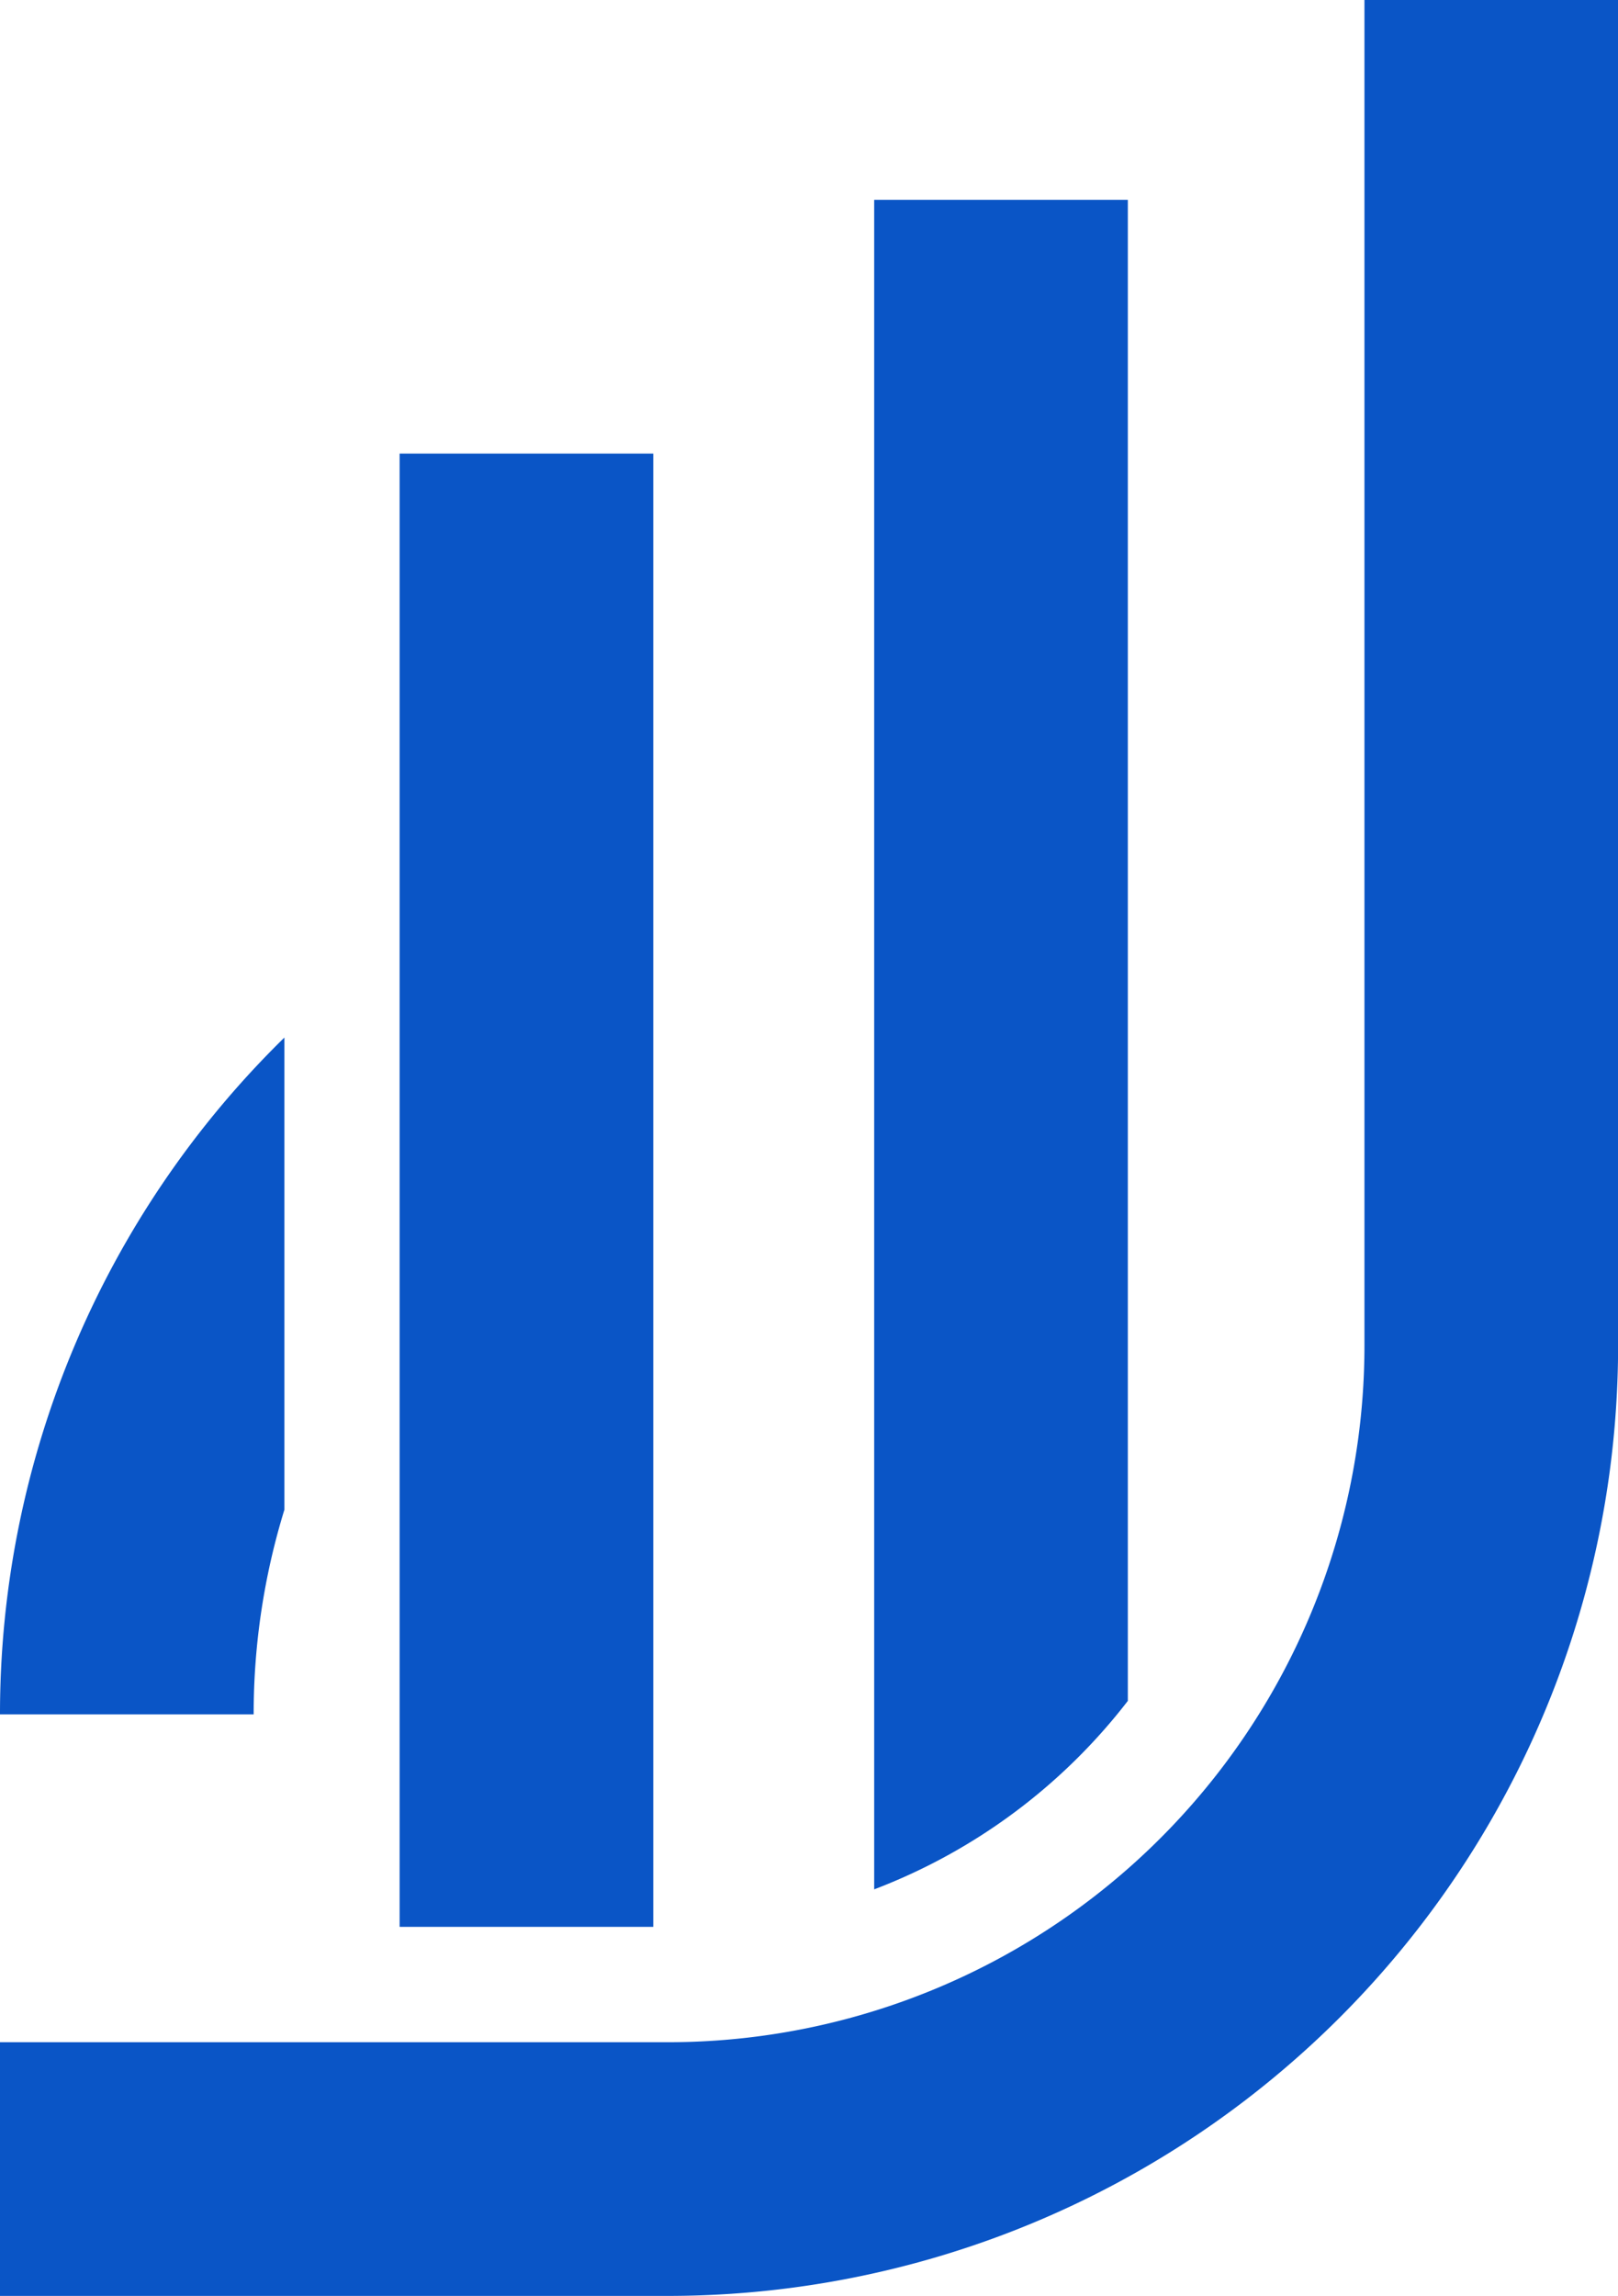 <svg id="Groupe_5610" data-name="Groupe 5610" xmlns="http://www.w3.org/2000/svg" width="48.084" height="68.219" viewBox="0 0 48.084 68.219">
  <g id="Groupe_5596" data-name="Groupe 5596" transform="translate(17.475 64.45)">
    <path id="Tracé_13189" data-name="Tracé 13189" d="M550.324,264.382" transform="translate(-550.324 -264.382)" fill="#0a55c6"/>
  </g>
  <g id="Groupe_5597" data-name="Groupe 5597" transform="translate(0 0)">
    <path id="Tracé_13190" data-name="Tracé 13190" d="M544.7,238.552H524.824v-7.538H544.7a20.7,20.7,0,0,0,20.673-20.673V170.333h7.538v40.008A28.243,28.243,0,0,1,544.7,238.552Z" transform="translate(-524.824 -170.333)" fill="#0a55c6"/>
  </g>
  <rect id="Rectangle_3365" data-name="Rectangle 3365" width="7.538" height="43.776" transform="translate(11.876 13.477)" fill="#0a55c6"/>
  <g id="Groupe_5598" data-name="Groupe 5598" transform="translate(0 5.939)">
    <path id="Tracé_13191" data-name="Tracé 13191" d="M533.276,215.321a28.123,28.123,0,0,0-8.452,20.11h7.538a20.614,20.614,0,0,1,.914-6.081Z" transform="translate(-524.824 -190.431)" fill="#0a55c6"/>
    <path id="Tracé_13192" data-name="Tracé 13192" d="M570.272,179v44.6a17.291,17.291,0,0,1-7.538,5.6V179Z" transform="translate(-536.755 -179)" fill="#0a55c6"/>
  </g>
</svg>
